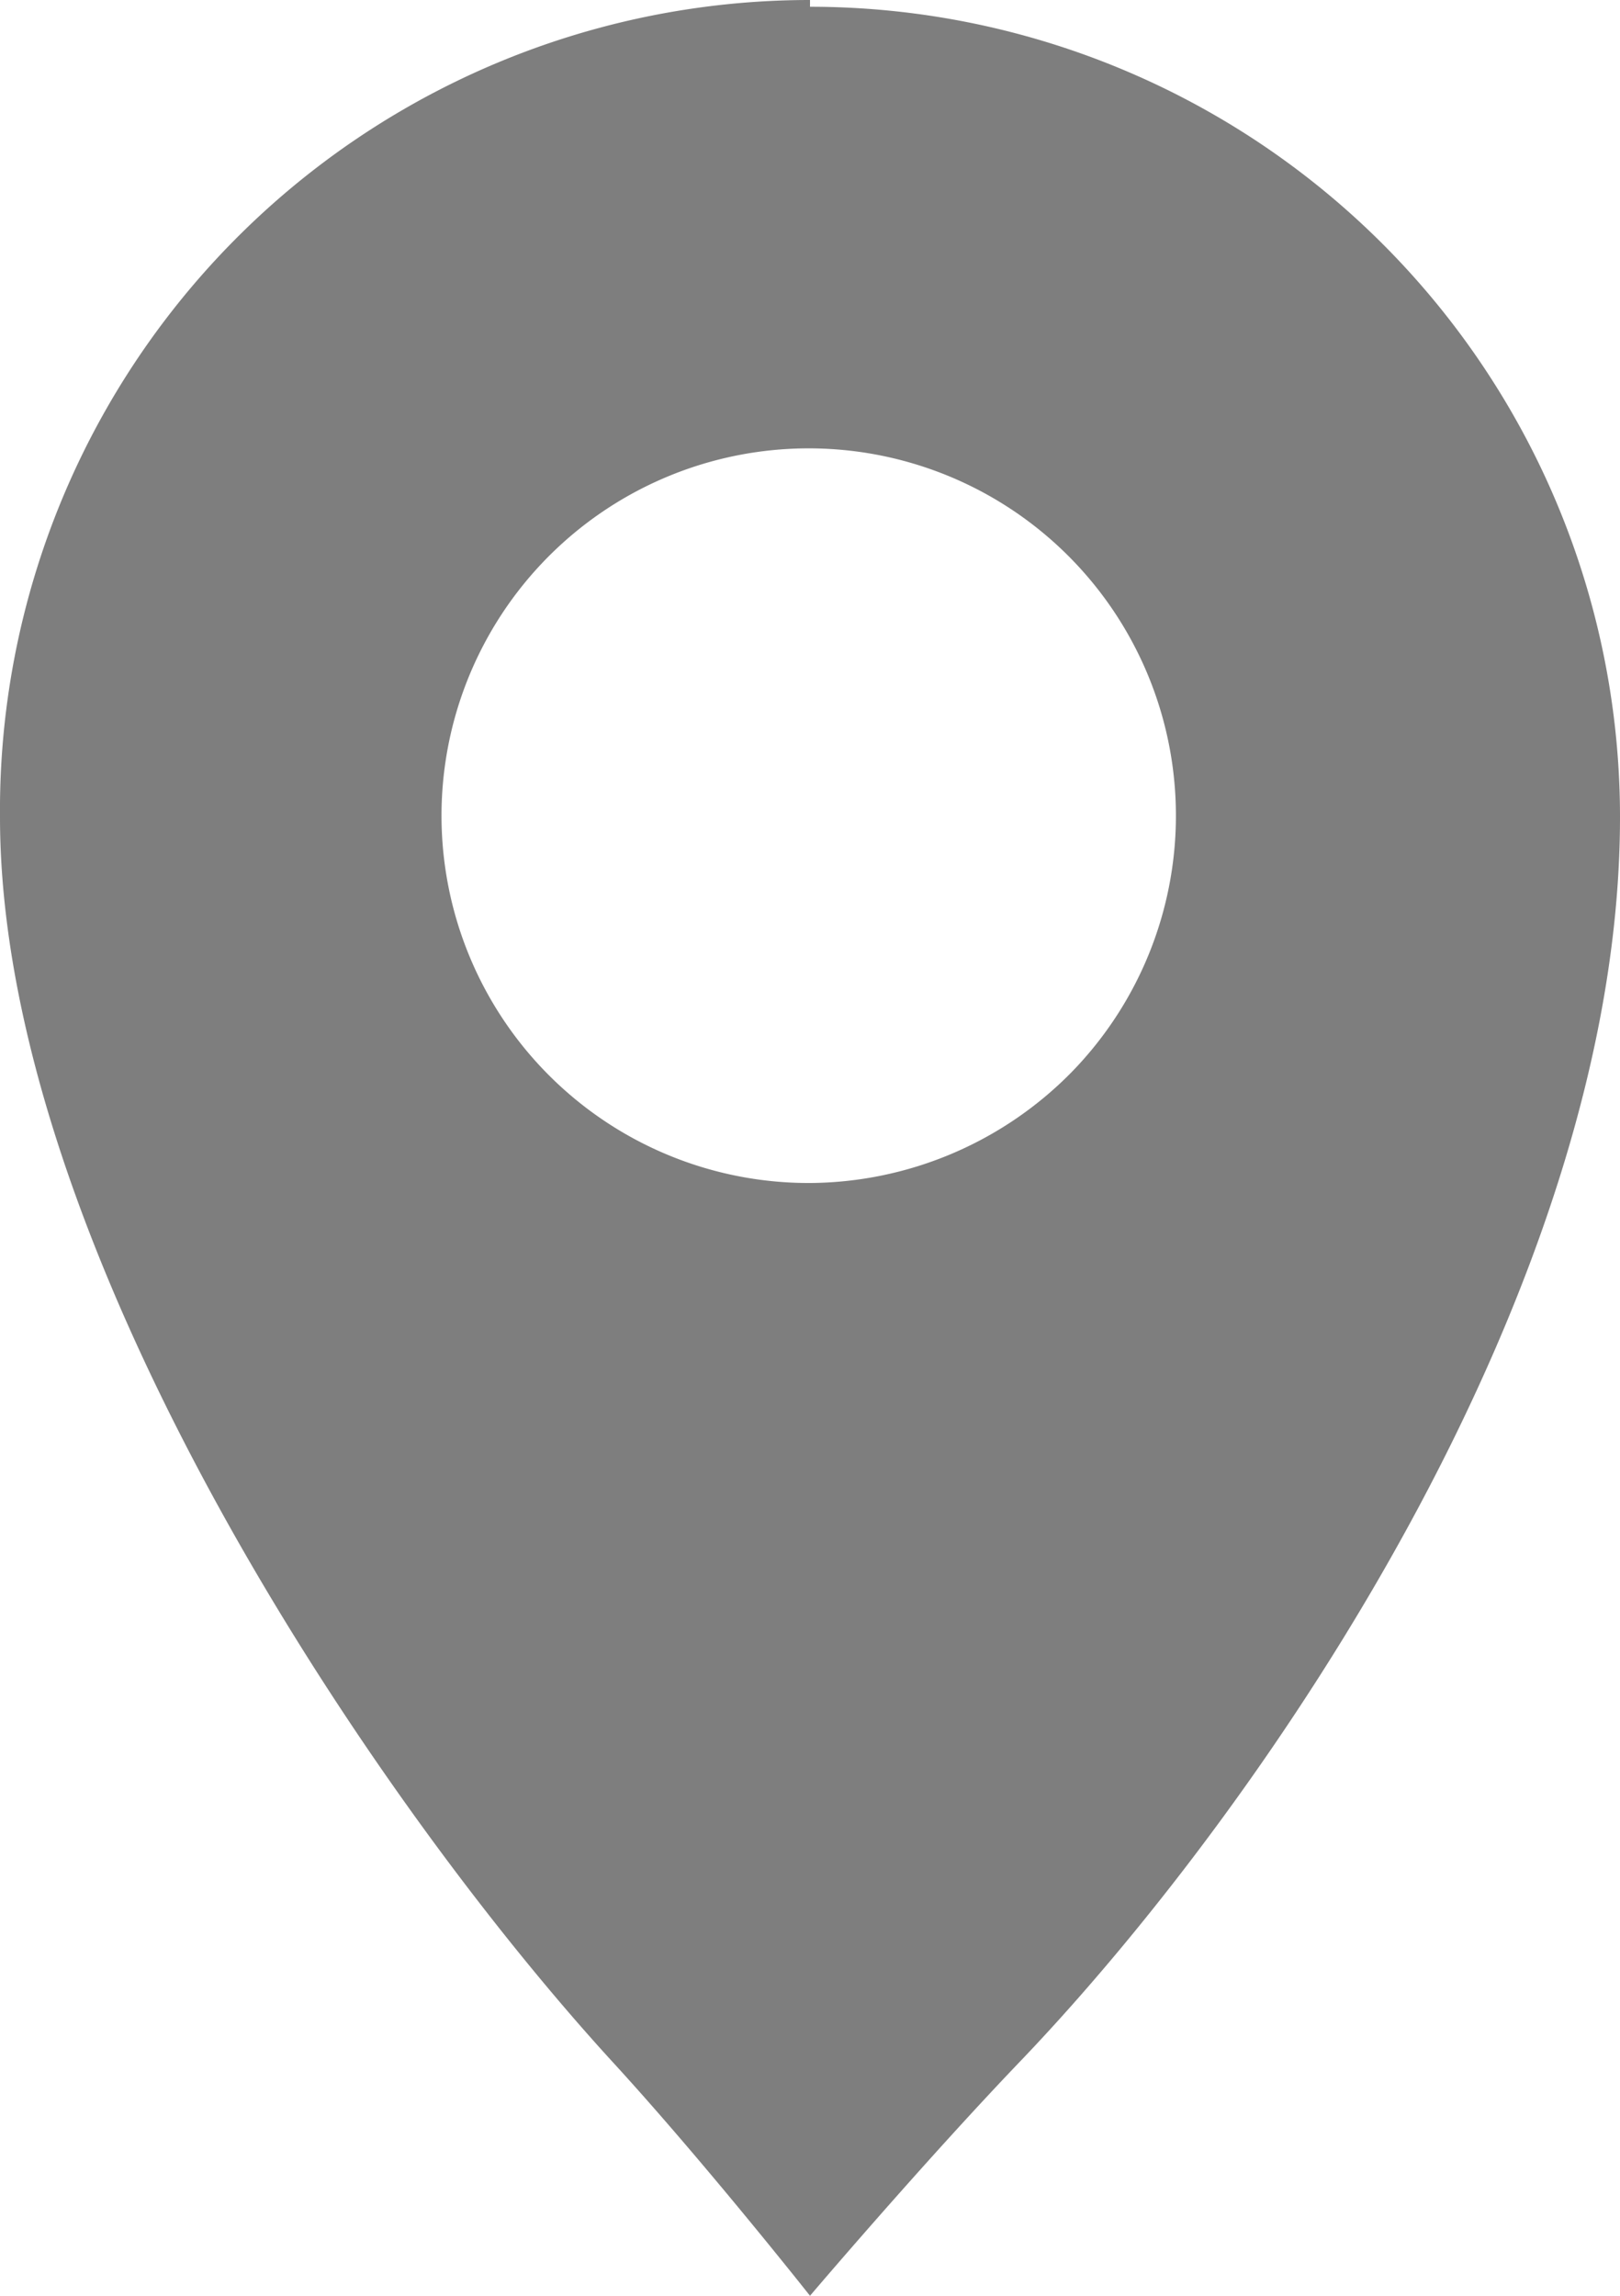 <svg xmlns="http://www.w3.org/2000/svg" width="12" height="17" viewBox="0 0 12 17">
  <g id="location_active" data-name="location active" transform="translate(-42 -640)">
    <path id="location_active-2" data-name="location active" d="M36,8.76a2.72,2.72,0,1,1,1.931-.814A2.74,2.74,0,0,1,36,8.76M36,0a6,6,0,0,0-6,6.05c0,3.16,2.72,7.23,4.53,9.21C35.21,16,36,17,36,17s.85-1,1.58-1.76C39.39,13.34,42,9.52,42,6.05a6,6,0,0,0-6-6" transform="translate(12 640)" fill="#7e7e7e"/>
  </g>
</svg>
